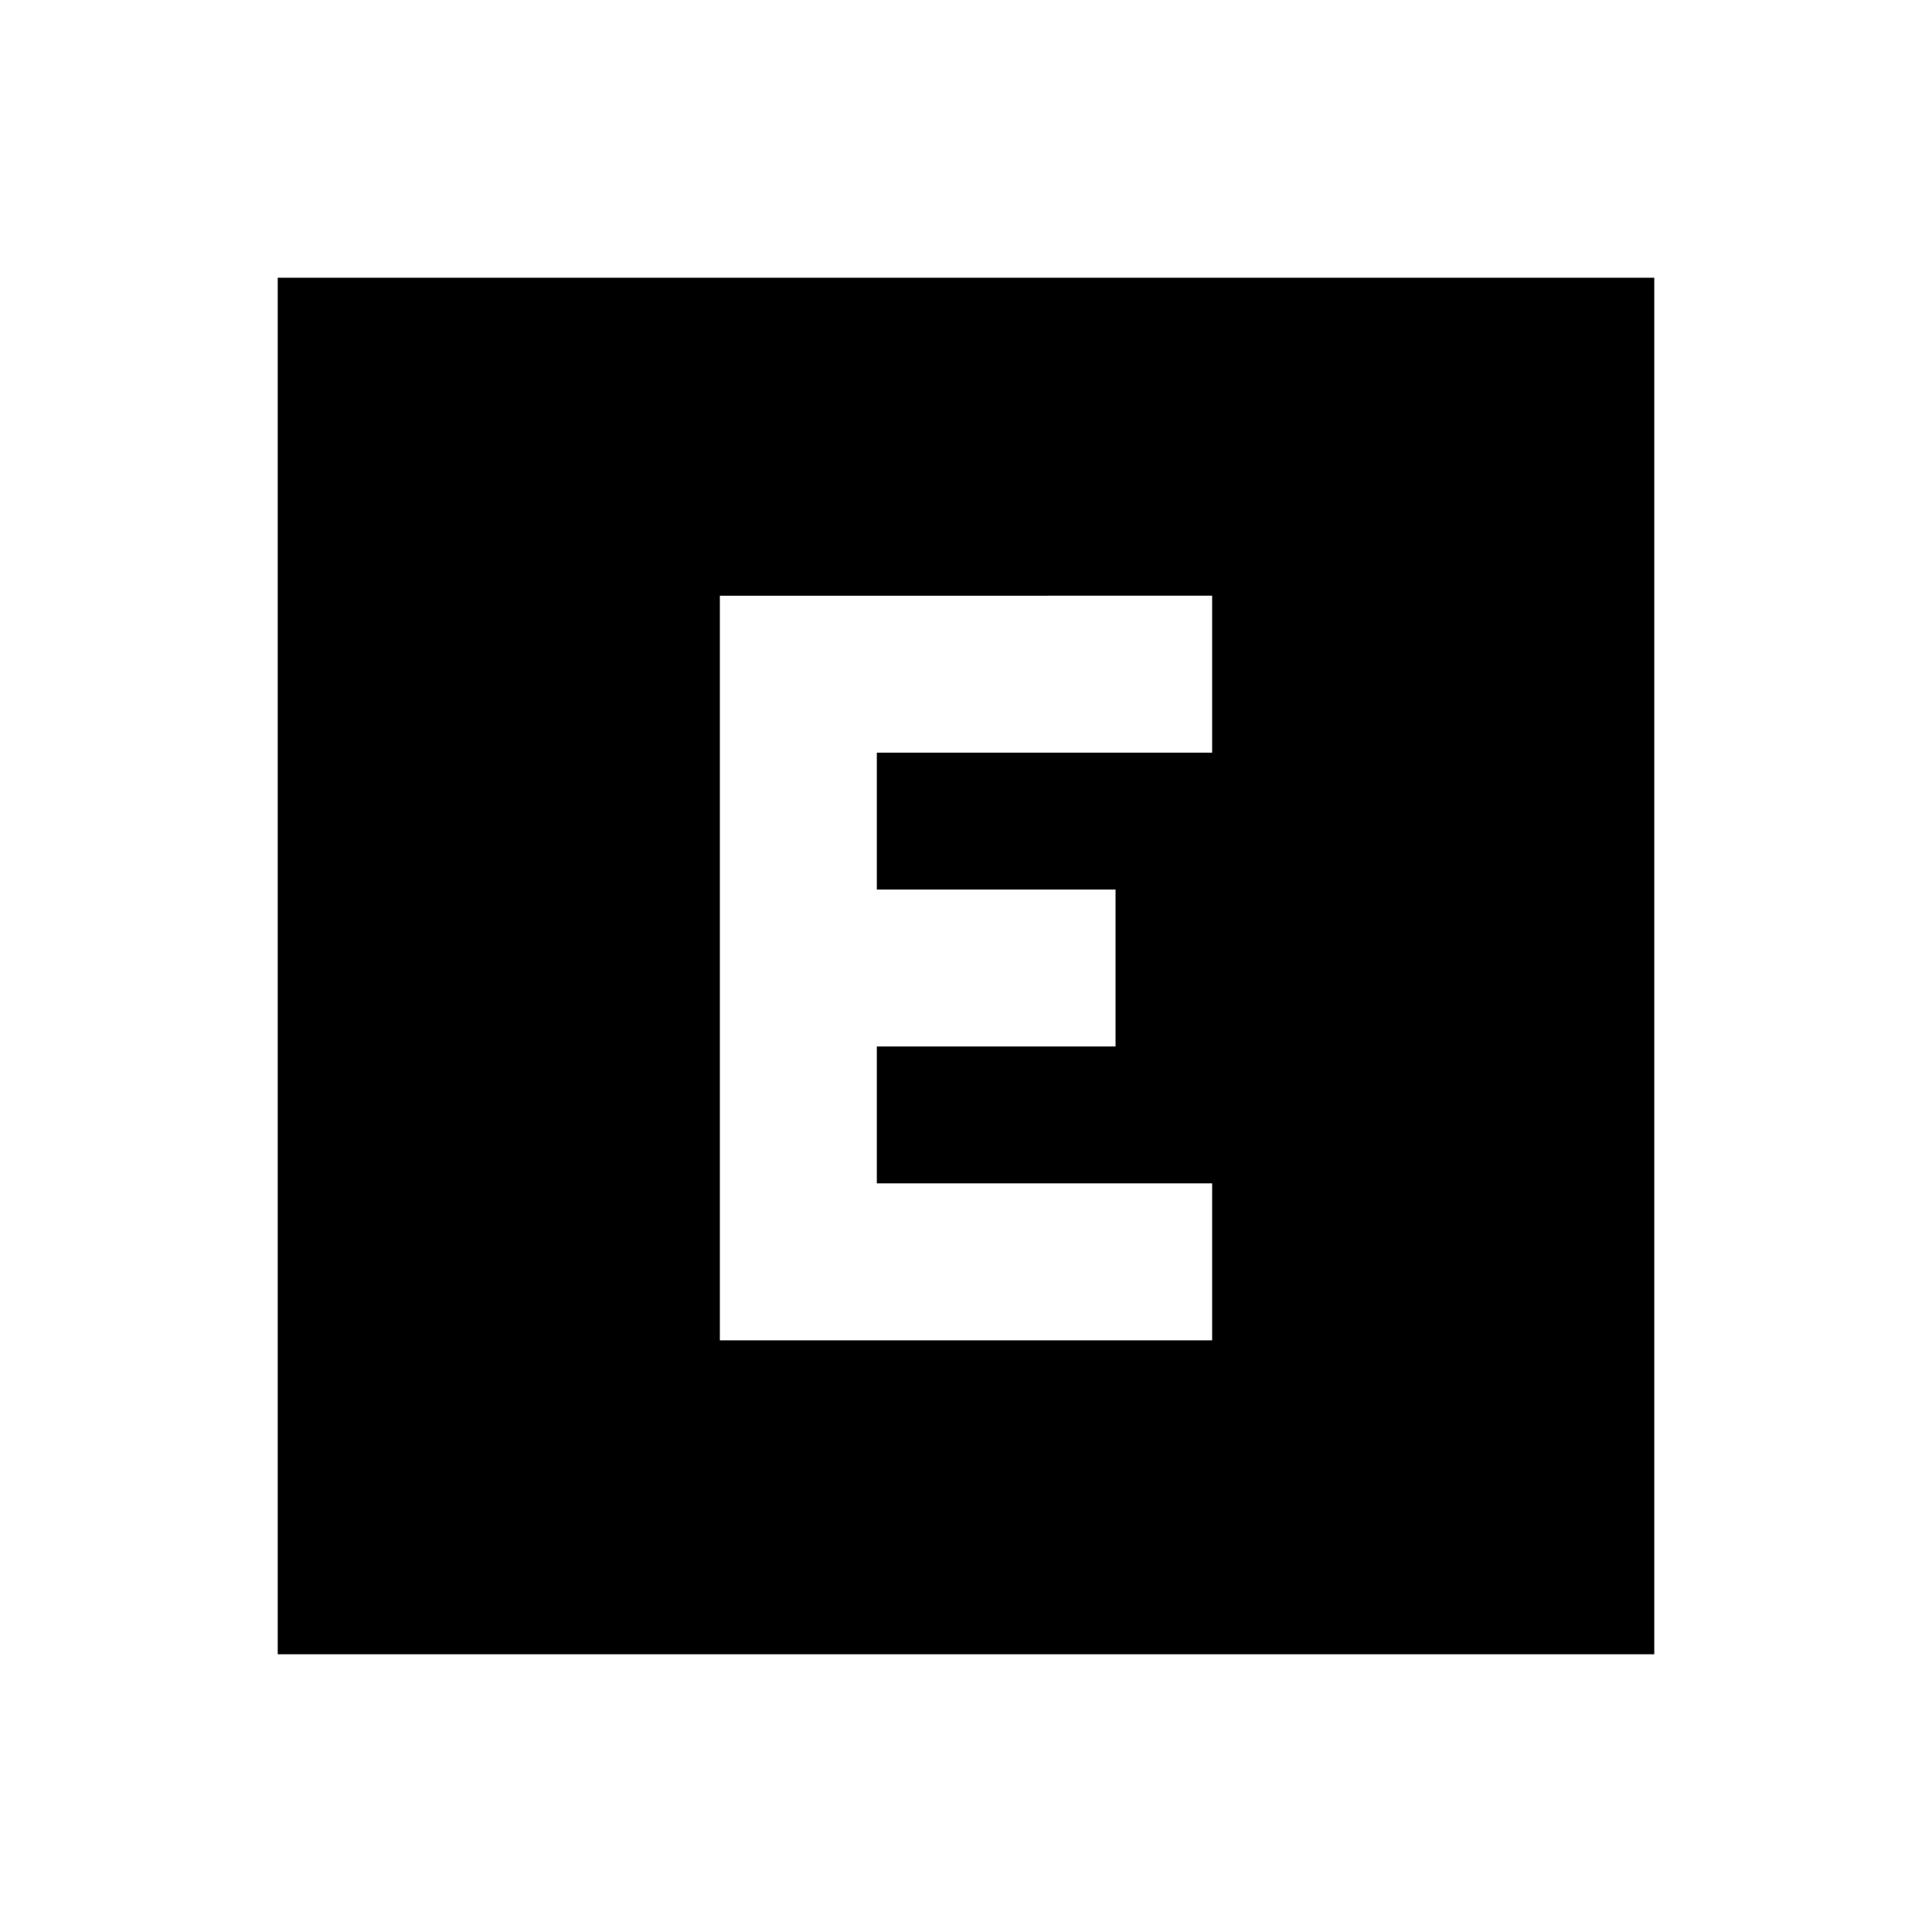 <svg xmlns="http://www.w3.org/2000/svg" height="20" viewBox="0 96 960 960" width="20"><path d="M357.694 761.999h244.612v-77.998H435.692v-68.002h118.614v-77.998H435.692v-68.002h166.614v-77.998H357.694v369.998Zm-219.693 156V234.001h683.998v683.998H138.001Z"/></svg>